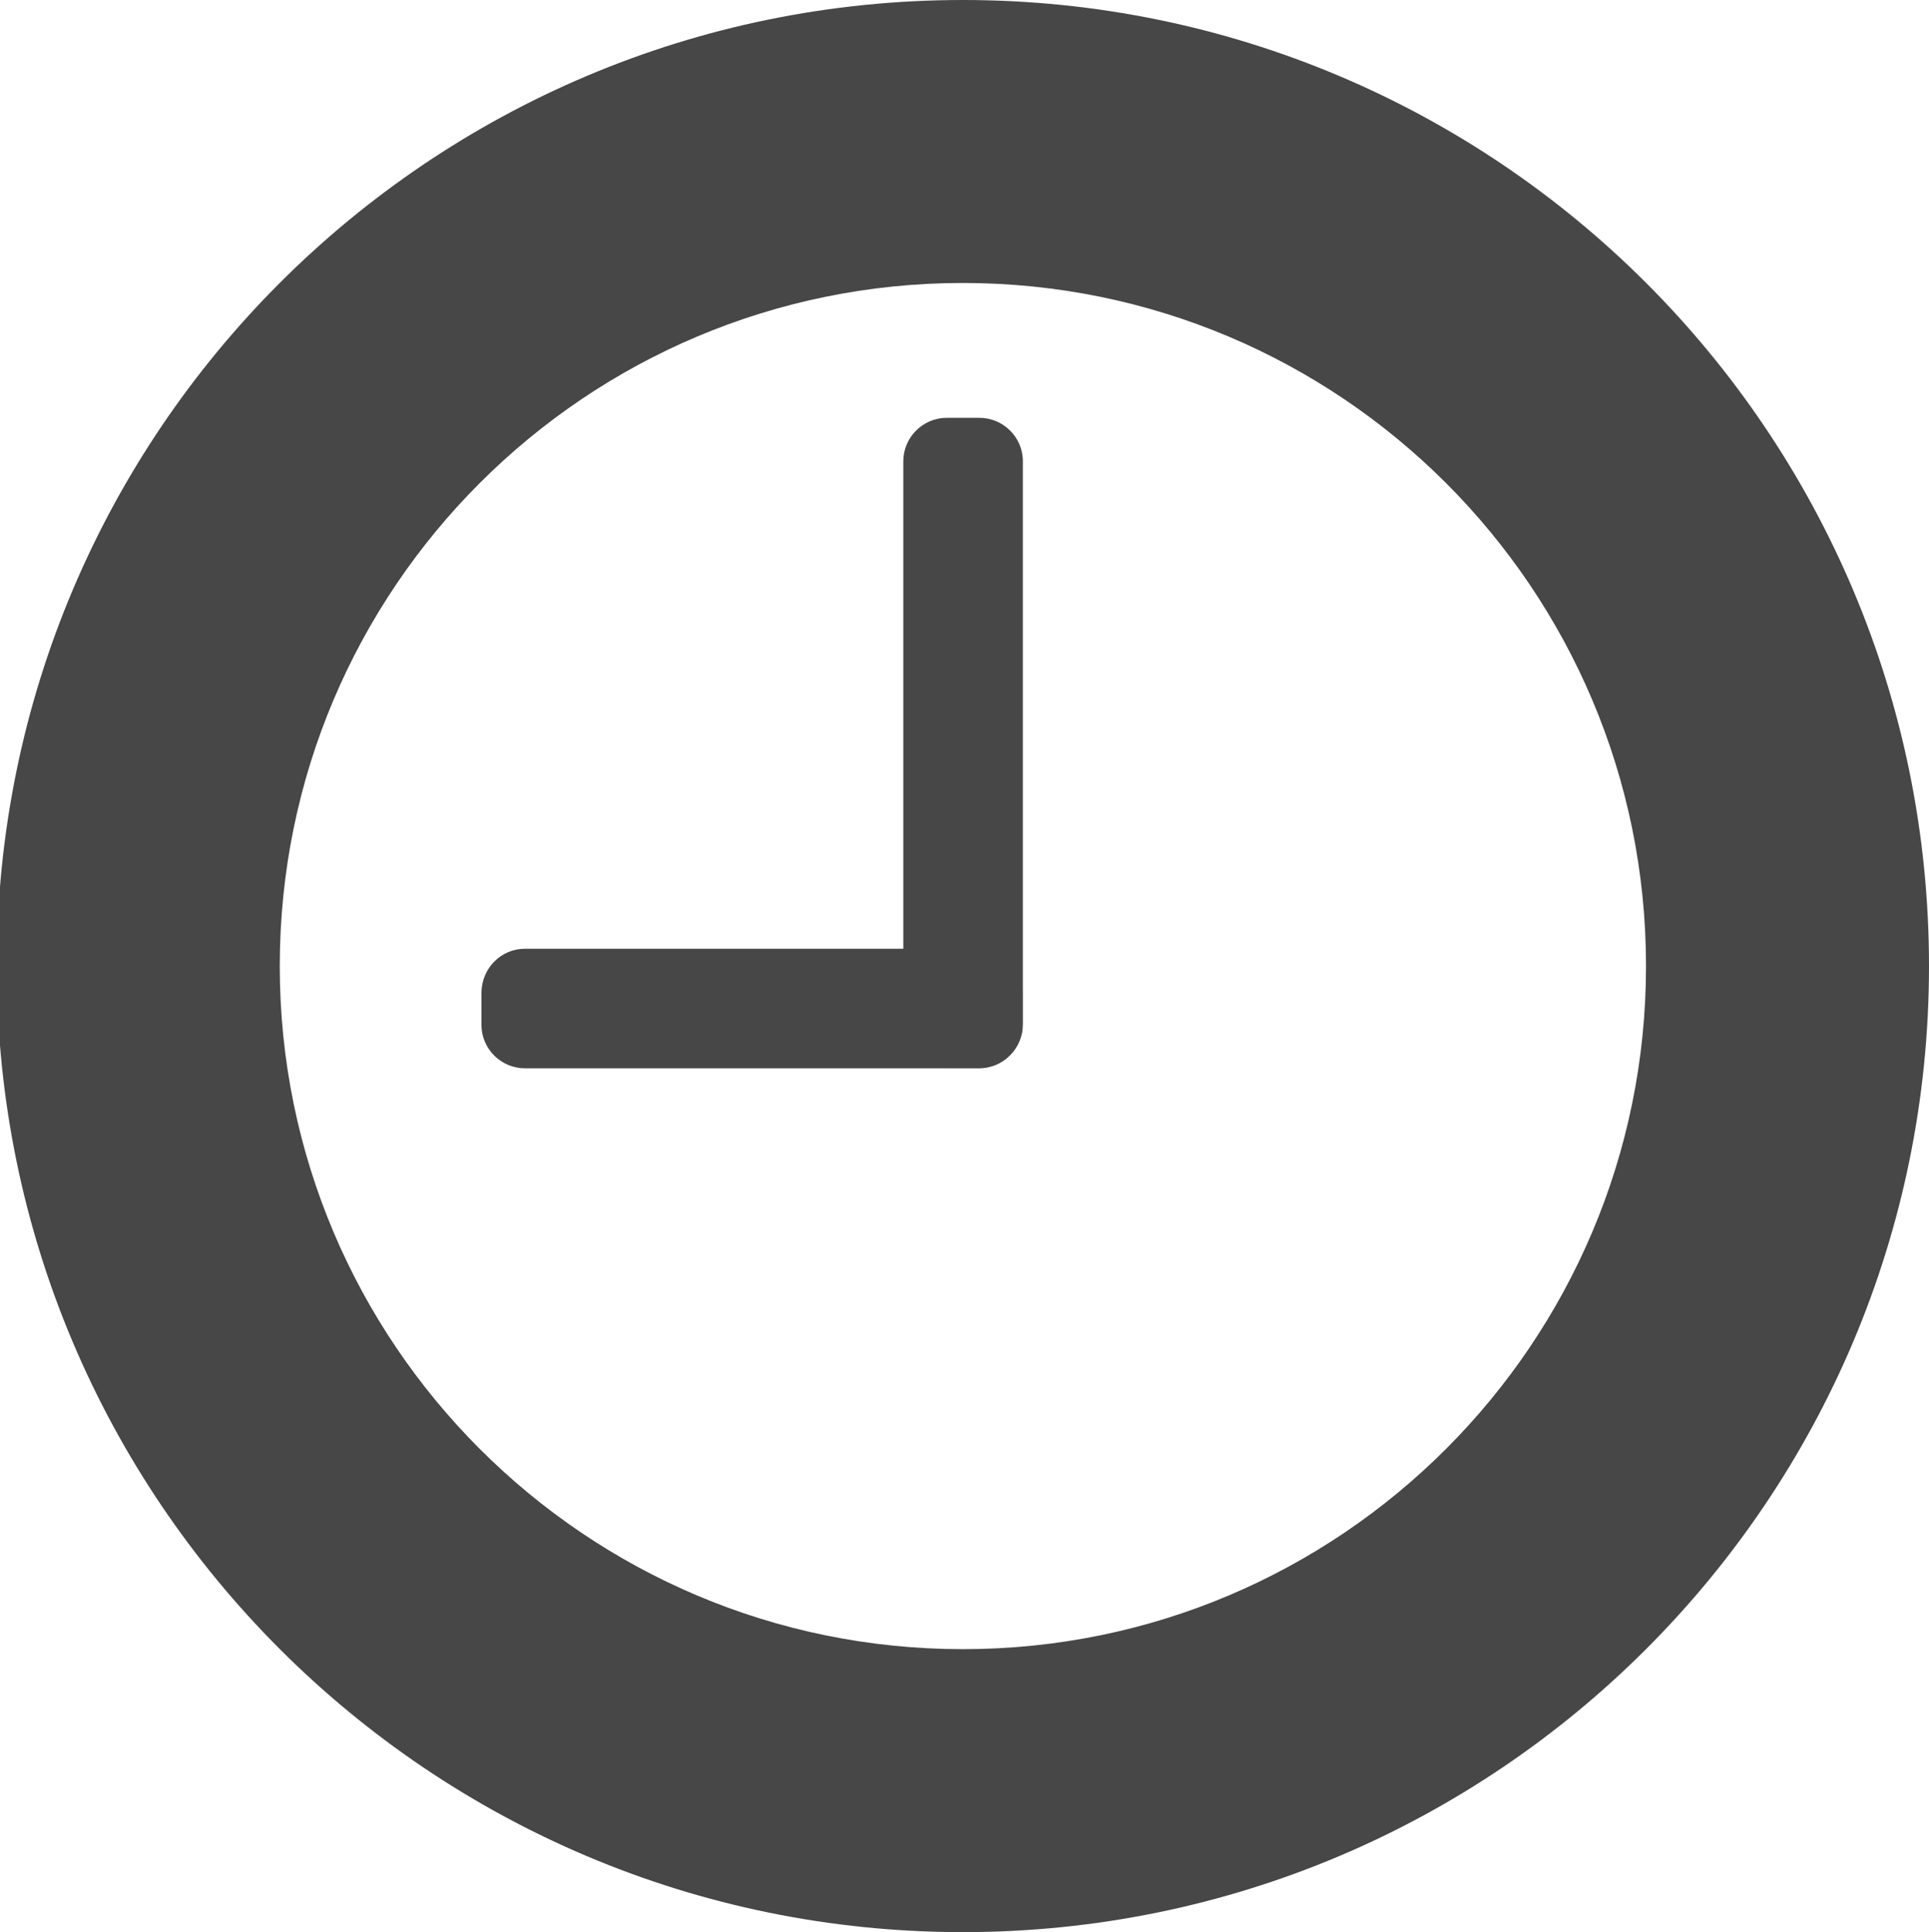 <?xml version="1.0" encoding="utf-8"?>
<!-- Generator: Adobe Illustrator 26.0.1, SVG Export Plug-In . SVG Version: 6.00 Build 0)  -->
<svg version="1.1" id="Warstwa_1" xmlns="http://www.w3.org/2000/svg" xmlns:xlink="http://www.w3.org/1999/xlink" x="0px" y="0px"
	 viewBox="0 0 47.92 48" style="enable-background:new 0 0 47.92 48;" xml:space="preserve">
<style type="text/css">
	.st0{fill:#B6AA98;}
	.st1{fill:#E4D5C0;}
	.st2{fill:#F2E7D9;}
	.st3{fill:#5A4D3E;}
	.st4{fill:#86807A;}
	.st5{display:none;}
	.st6{fill:#484747;}
	.st7{clip-path:url(#SVGID_00000099636266168264776770000009391899866808380044_);}
	
		.st8{clip-path:url(#SVGID_00000054946329324566625690000012323443933026828681_);fill:url(#SVGID_00000003106710943903599340000010582485409824445344_);}
	
		.st9{clip-path:url(#SVGID_00000119799954679086124730000004510966220619352210_);fill:url(#SVGID_00000032648057301698320740000000316719643679522985_);}
	
		.st10{clip-path:url(#SVGID_00000152972415460992539590000015066688313953747868_);fill:url(#SVGID_00000121966049243541283640000007349342671788528565_);}
	
		.st11{clip-path:url(#SVGID_00000021103371721590780790000006845709966780010895_);fill:url(#SVGID_00000083777154712981931430000008944149996512284056_);}
	
		.st12{clip-path:url(#SVGID_00000176721547507011105750000017286016272385794987_);fill:url(#SVGID_00000007409057353086038570000000698679735867350678_);}
	
		.st13{clip-path:url(#SVGID_00000165214200986678918700000011054490236192884913_);fill:url(#SVGID_00000060020388204493006670000014698143922583638458_);}
	
		.st14{clip-path:url(#SVGID_00000043453006202044597090000012792744692653698226_);fill:url(#SVGID_00000021107952424579672080000018102295079893316230_);}
	
		.st15{clip-path:url(#SVGID_00000053545964737969707580000009976302017752274329_);fill:url(#SVGID_00000175321524747374880060000012959325968991629241_);}
	
		.st16{clip-path:url(#SVGID_00000059284830258187891780000006099217568330331786_);fill:url(#SVGID_00000157305435121000316470000000302796713650176180_);}
	
		.st17{clip-path:url(#SVGID_00000098919623684287469840000016360004706222162333_);fill:url(#SVGID_00000171684262659613056070000003503611025059938493_);}
	
		.st18{clip-path:url(#SVGID_00000148653605438196080730000000908137285179148724_);fill:url(#SVGID_00000137118905287400860810000015077821973672466351_);}
	
		.st19{clip-path:url(#SVGID_00000043440573758152574510000012741604295774228363_);fill:url(#SVGID_00000044161472970537425890000012891127870397056443_);}
	
		.st20{clip-path:url(#SVGID_00000151534390119978934110000011654485428496298410_);fill:url(#SVGID_00000059286178617026333230000000828755299583607473_);}
	
		.st21{clip-path:url(#SVGID_00000111168373894302754290000010415906553218556827_);fill:url(#SVGID_00000000204866549554452970000015082054922962681777_);}
	
		.st22{clip-path:url(#SVGID_00000163055963625194562760000002078883586560428935_);fill:url(#SVGID_00000021097041944820162870000004832685689049340586_);}
	
		.st23{clip-path:url(#SVGID_00000072984356827921370680000004337620474698101406_);fill:url(#SVGID_00000022522126978240067180000004924140337876747940_);}
	.st24{clip-path:url(#SVGID_00000099636266168264776770000009391899866808380044_);fill:#A7A29F;}
	.st25{fill:none;stroke:#FFFFFF;stroke-miterlimit:10;}
	.st26{fill:none;stroke:#FFFFFF;stroke-width:0.5;stroke-miterlimit:10;}
	.st27{fill:#FFFFFF;}
	.st28{display:inline;}
	.st29{display:none;fill:#5C5C5C;}
	.st30{fill:#F6F3EE;}
	.st31{clip-path:url(#SVGID_00000180353559927257551850000015918602098768103832_);}
	
		.st32{clip-path:url(#SVGID_00000147178087109127115790000015815633071511460771_);fill:url(#SVGID_00000083050909300579777360000005512114097648859295_);}
	
		.st33{clip-path:url(#SVGID_00000177453201957814437510000018366769414022038938_);fill:url(#SVGID_00000051347119317804320210000009941181775287359156_);}
	
		.st34{clip-path:url(#SVGID_00000128443995631647465760000016720157349308202369_);fill:url(#SVGID_00000180365296948231512830000014635490494319007911_);}
	
		.st35{clip-path:url(#SVGID_00000053536648064718536500000010151475905185803907_);fill:url(#SVGID_00000093157701856336179660000011906660669833573782_);}
	
		.st36{clip-path:url(#SVGID_00000124161126242784548120000002226979025466394045_);fill:url(#SVGID_00000054954711238074381860000000557560566526369948_);}
	
		.st37{clip-path:url(#SVGID_00000041984142389149265320000006839345258549655223_);fill:url(#SVGID_00000124881133307652945410000006150791128618333346_);}
	
		.st38{clip-path:url(#SVGID_00000084507203013761884710000017403266447487819670_);fill:url(#SVGID_00000126320948733507509650000000319017544072554655_);}
	
		.st39{clip-path:url(#SVGID_00000067925862952856217600000008462042424807982511_);fill:url(#SVGID_00000009579762331401035280000010314057152011001785_);}
	
		.st40{clip-path:url(#SVGID_00000051370855831294260920000003756931344768263060_);fill:url(#SVGID_00000152957435738204786650000001105835035106764200_);}
	
		.st41{clip-path:url(#SVGID_00000156565600189505855680000012975755863228743559_);fill:url(#SVGID_00000165938254838927518320000002647052356038123165_);}
	
		.st42{clip-path:url(#SVGID_00000088855546681610540520000014924948194726406538_);fill:url(#SVGID_00000054977625183396233770000014356817826233905338_);}
	
		.st43{clip-path:url(#SVGID_00000111148997380669697780000010209899798183127459_);fill:url(#SVGID_00000005253271817811129310000018325972198470913432_);}
	
		.st44{clip-path:url(#SVGID_00000096029245786424702640000018014703639507546275_);fill:url(#SVGID_00000156587201296377973150000011730721312489699754_);}
	
		.st45{clip-path:url(#SVGID_00000140733635311143905690000015528793861924961666_);fill:url(#SVGID_00000116945952977785699270000005531800799865173658_);}
	
		.st46{clip-path:url(#SVGID_00000160188997311610162660000009320886775477185983_);fill:url(#SVGID_00000137118074396655261710000008035236404265458614_);}
	
		.st47{clip-path:url(#SVGID_00000119834224915059119140000003324641130525425549_);fill:url(#SVGID_00000144338211224391630150000004096213160202288550_);}
	.st48{clip-path:url(#SVGID_00000180353559927257551850000015918602098768103832_);fill:#A7A29F;}
	.st49{clip-path:url(#SVGID_00000029756638384365596430000009605245156432415898_);}
	
		.st50{clip-path:url(#SVGID_00000161595119356140109570000004534915428945231013_);fill:url(#SVGID_00000121237804256451872010000010418319918505086613_);}
	
		.st51{clip-path:url(#SVGID_00000137818055135051466700000009514911251427381668_);fill:url(#SVGID_00000024721891955558625290000013782096418061543861_);}
	
		.st52{clip-path:url(#SVGID_00000037650432271634320460000002181543821290221225_);fill:url(#SVGID_00000088833434931929311810000002403513134543428253_);}
	
		.st53{clip-path:url(#SVGID_00000171699898362091010290000012887235627699488151_);fill:url(#SVGID_00000113318914399894697980000000434552006605269129_);}
	
		.st54{clip-path:url(#SVGID_00000040565530261330599220000007361510048868101283_);fill:url(#SVGID_00000151536001534828288250000002041128130814893953_);}
	
		.st55{clip-path:url(#SVGID_00000021107906266869860350000014081549252971170726_);fill:url(#SVGID_00000177484832789766733530000010114744638072901812_);}
	
		.st56{clip-path:url(#SVGID_00000153672927657254438650000013592213519640272015_);fill:url(#SVGID_00000047053590732838010840000011004357614643515531_);}
	
		.st57{clip-path:url(#SVGID_00000169554131685217820020000009236365141953256070_);fill:url(#SVGID_00000111188615359947839660000005731300377573639554_);}
	
		.st58{clip-path:url(#SVGID_00000140715109673125100780000006290711048232042887_);fill:url(#SVGID_00000102540796252632585720000016323631894431401868_);}
	
		.st59{clip-path:url(#SVGID_00000144313867611539642440000011632749407997998255_);fill:url(#SVGID_00000137832396528230324740000002062311210905698949_);}
	
		.st60{clip-path:url(#SVGID_00000049918024836920754970000015251180507862182529_);fill:url(#SVGID_00000110441744099223550790000007303539287322891445_);}
	
		.st61{clip-path:url(#SVGID_00000077319946543018054390000010592254780606167467_);fill:url(#SVGID_00000069390833731658718270000001926080924372414138_);}
	
		.st62{clip-path:url(#SVGID_00000075134790820637833310000018089023557917689761_);fill:url(#SVGID_00000024689512647126354570000003450458267637402244_);}
	
		.st63{clip-path:url(#SVGID_00000108310259771570164270000012547599347883111552_);fill:url(#SVGID_00000158019617017655311770000015832022642352617374_);}
	
		.st64{clip-path:url(#SVGID_00000044153731497700197740000014951712074383369121_);fill:url(#SVGID_00000018200428658121630640000016263713555719862449_);}
	
		.st65{clip-path:url(#SVGID_00000003788848639764280310000004623410940444667296_);fill:url(#SVGID_00000032618926472738904190000005675868335249864880_);}
	.st66{clip-path:url(#SVGID_00000029756638384365596430000009605245156432415898_);fill:#A7A29F;}
	.st67{clip-path:url(#SVGID_00000052066065336337572840000011197290773967478449_);}
	
		.st68{clip-path:url(#SVGID_00000001661961943278608010000006614144414038834617_);fill:url(#SVGID_00000060749725847398587420000011946912296124082820_);}
	
		.st69{clip-path:url(#SVGID_00000056420220068074553660000010624319792821728936_);fill:url(#SVGID_00000172413558422455601630000010576990086539547530_);}
	
		.st70{clip-path:url(#SVGID_00000168116935168745432710000017664298978154431927_);fill:url(#SVGID_00000182522370617000049120000001943959484372322446_);}
	
		.st71{clip-path:url(#SVGID_00000158003962385636217350000009490621664576900227_);fill:url(#SVGID_00000059995515713645190250000013861622389335637943_);}
	
		.st72{clip-path:url(#SVGID_00000142895431384681551370000008083896657489628854_);fill:url(#SVGID_00000152982392759830632600000001092455652768940169_);}
	
		.st73{clip-path:url(#SVGID_00000065761149500168161180000007581253918025003951_);fill:url(#SVGID_00000038410991962573870960000008807746793055250595_);}
	
		.st74{clip-path:url(#SVGID_00000161603339112799888220000005645719599855883163_);fill:url(#SVGID_00000161614622102970434570000009314883582548573623_);}
	
		.st75{clip-path:url(#SVGID_00000085928793143777129640000016558192041209093286_);fill:url(#SVGID_00000113338111082145433570000006312914291047952272_);}
	
		.st76{clip-path:url(#SVGID_00000082348843573483319360000006575491104911960200_);fill:url(#SVGID_00000071529883029387551780000010451919558359015558_);}
	
		.st77{clip-path:url(#SVGID_00000091716060949542728670000001176645922222325670_);fill:url(#SVGID_00000060710680803995366400000011341927138344303783_);}
	
		.st78{clip-path:url(#SVGID_00000140706676339918369220000006330079323585164417_);fill:url(#SVGID_00000111161388679672913160000014852324003952049325_);}
	
		.st79{clip-path:url(#SVGID_00000054946273215245209530000007427368567654639242_);fill:url(#SVGID_00000071546035335500990420000002441525922797958041_);}
	
		.st80{clip-path:url(#SVGID_00000023271556956474621720000008233966984849922736_);fill:url(#SVGID_00000068667015368279196190000011992699371675684543_);}
	
		.st81{clip-path:url(#SVGID_00000003812194579980568880000015238605064167467707_);fill:url(#SVGID_00000042001037430700787500000000512249782414486156_);}
	
		.st82{clip-path:url(#SVGID_00000159434970603932487640000005745203008202073772_);fill:url(#SVGID_00000158739475617219789290000001178971651215265465_);}
	
		.st83{clip-path:url(#SVGID_00000067942155856003771330000010558732303163258014_);fill:url(#SVGID_00000090987311549050431030000008293582515106866595_);}
	.st84{clip-path:url(#SVGID_00000052066065336337572840000011197290773967478449_);fill:#A7A29F;}
	.st85{clip-path:url(#SVGID_00000131363095617960640320000001733681155947923134_);}
	
		.st86{clip-path:url(#SVGID_00000016776494481804581180000013699838409354548628_);fill:url(#SVGID_00000100377241745979922310000013757041555193196453_);}
	
		.st87{clip-path:url(#SVGID_00000159450168459641839520000005599101420896692889_);fill:url(#SVGID_00000030484547961411307740000007080098397601242758_);}
	
		.st88{clip-path:url(#SVGID_00000136394057849547627890000006481923867942135430_);fill:url(#SVGID_00000145736834891466999360000002539984599687634577_);}
	
		.st89{clip-path:url(#SVGID_00000101791406678406607780000007484141268482358206_);fill:url(#SVGID_00000112627929377599071080000009260289180173541556_);}
	
		.st90{clip-path:url(#SVGID_00000153682475639948755470000011778228372885041299_);fill:url(#SVGID_00000150081333555940619920000006606910854540347796_);}
	
		.st91{clip-path:url(#SVGID_00000167368803239229970120000012749390961129524924_);fill:url(#SVGID_00000133497965133620053860000015339019097383680187_);}
	
		.st92{clip-path:url(#SVGID_00000147195178258084356250000006080146527651969921_);fill:url(#SVGID_00000107561222978097477140000004674667927290532267_);}
	
		.st93{clip-path:url(#SVGID_00000096750715089412881370000017705819445236655263_);fill:url(#SVGID_00000113329783551939197350000018341742505707241385_);}
	
		.st94{clip-path:url(#SVGID_00000111899245813806871760000017823004670540955786_);fill:url(#SVGID_00000164506431454379258260000000136134920628346002_);}
	
		.st95{clip-path:url(#SVGID_00000148635644706580290470000005387032725715346566_);fill:url(#SVGID_00000021819015602901248130000013054440321478900101_);}
	
		.st96{clip-path:url(#SVGID_00000068661534450499438750000010563898588111877541_);fill:url(#SVGID_00000132808017066612394820000011983435599568414377_);}
	
		.st97{clip-path:url(#SVGID_00000086667319194489208570000014523930001350578599_);fill:url(#SVGID_00000136385275185999772900000007641002106547430053_);}
	
		.st98{clip-path:url(#SVGID_00000182523882891716160090000014854994747016616638_);fill:url(#SVGID_00000046309290335984989890000005547979501947809973_);}
	
		.st99{clip-path:url(#SVGID_00000052095822872901785030000004335161447976542086_);fill:url(#SVGID_00000141425486780828131320000012688637047364754110_);}
	
		.st100{clip-path:url(#SVGID_00000023272433930525724710000015175434212836512406_);fill:url(#SVGID_00000097498973824258548750000009620425892240999335_);}
	
		.st101{clip-path:url(#SVGID_00000118360755121511158370000001121314369833939609_);fill:url(#SVGID_00000115517137311567242260000010448677032021940360_);}
	.st102{clip-path:url(#SVGID_00000131363095617960640320000001733681155947923134_);fill:#A7A29F;}
	.st103{clip-path:url(#SVGID_00000085952067516072603050000017025671117353970876_);}
	
		.st104{clip-path:url(#SVGID_00000109736364819439984340000013727488075467196035_);fill:url(#SVGID_00000017479584837141276230000001057492546863848356_);}
	
		.st105{clip-path:url(#SVGID_00000112592974009876108460000015092675837678794667_);fill:url(#SVGID_00000114068765647569461380000005099073211792793497_);}
	
		.st106{clip-path:url(#SVGID_00000173124740896352676810000012209663642978630306_);fill:url(#SVGID_00000083774161042050273150000013169780481529644930_);}
	
		.st107{clip-path:url(#SVGID_00000071534572939862571280000006898660579078483084_);fill:url(#SVGID_00000098918662478477235680000010761213284893368207_);}
	
		.st108{clip-path:url(#SVGID_00000050625189001795607250000009793047617918238873_);fill:url(#SVGID_00000103243019344374906030000005711234144098748569_);}
	
		.st109{clip-path:url(#SVGID_00000183967606500054302680000016970841593637758621_);fill:url(#SVGID_00000112631305401729754730000009497256168751587487_);}
	
		.st110{clip-path:url(#SVGID_00000129902138985779966700000006370124606743934359_);fill:url(#SVGID_00000152960113106694317160000008706541380159637927_);}
	
		.st111{clip-path:url(#SVGID_00000152241799297687423270000010600255603415687315_);fill:url(#SVGID_00000005973991291608562910000000392420416396231302_);}
	
		.st112{clip-path:url(#SVGID_00000088114815496570847760000014993519391818070417_);fill:url(#SVGID_00000099621674463716340210000002495250090814624407_);}
	
		.st113{clip-path:url(#SVGID_00000143609867578298269020000009919539638928268728_);fill:url(#SVGID_00000036947381177241571870000012616440445034042041_);}
	
		.st114{clip-path:url(#SVGID_00000109000594414619403840000012937189142629386898_);fill:url(#SVGID_00000111152944540144170170000008018267077830392997_);}
	
		.st115{clip-path:url(#SVGID_00000087392614645912250960000011093018505181274543_);fill:url(#SVGID_00000128485429401821686670000003527375988337186190_);}
	
		.st116{clip-path:url(#SVGID_00000168094775758103577920000008299062984648537498_);fill:url(#SVGID_00000044158113447223621630000010297902521382274995_);}
	
		.st117{clip-path:url(#SVGID_00000084490936307345351580000003553163365976044207_);fill:url(#SVGID_00000114052496879375611990000014795076201736314252_);}
	
		.st118{clip-path:url(#SVGID_00000146481407542241546600000000665236158642699175_);fill:url(#SVGID_00000144319494604010212230000000287431685666366609_);}
	
		.st119{clip-path:url(#SVGID_00000084493495511311933030000017874246167163677071_);fill:url(#SVGID_00000152246230019354333520000002376867592769303209_);}
	.st120{clip-path:url(#SVGID_00000085952067516072603050000017025671117353970876_);fill:#A7A29F;}
	.st121{fill:url(#SVGID_00000146488513295942373730000003400406749897612454_);}
	.st122{fill:#DFBE88;}
	.st123{clip-path:url(#SVGID_00000173858015165688191290000013869518650106997432_);}
	
		.st124{clip-path:url(#SVGID_00000085221714944131292170000001993776728741583270_);fill:url(#SVGID_00000143610542410358045990000008618477432894681489_);}
	
		.st125{clip-path:url(#SVGID_00000003088424696569360440000004796377090969199793_);fill:url(#SVGID_00000136412679593590169630000000296395528136508298_);}
	
		.st126{clip-path:url(#SVGID_00000017502979006448028530000004931300268641543836_);fill:url(#SVGID_00000054250706455570807700000017051405704308754580_);}
	
		.st127{clip-path:url(#SVGID_00000021810849764764172630000000708703298356868506_);fill:url(#SVGID_00000103963910581005918770000016128595144345653407_);}
	
		.st128{clip-path:url(#SVGID_00000137818145172462294510000013101812715544538282_);fill:url(#SVGID_00000127039243073941972900000014335708351845517745_);}
	
		.st129{clip-path:url(#SVGID_00000029003485964135735700000014261198869261739158_);fill:url(#SVGID_00000009550431157371169800000010927062919983304576_);}
	
		.st130{clip-path:url(#SVGID_00000133525187427211345800000004015365254019000230_);fill:url(#SVGID_00000109728921359877994200000014261867030448870815_);}
	
		.st131{clip-path:url(#SVGID_00000026853254796443802600000009907646325925750445_);fill:url(#SVGID_00000133517294670037002450000012261314258712509859_);}
	
		.st132{clip-path:url(#SVGID_00000031198259998080159380000014547171180856631171_);fill:url(#SVGID_00000171690818894328652070000004438336557375466650_);}
	
		.st133{clip-path:url(#SVGID_00000128482014641076310770000013413999099437894317_);fill:url(#SVGID_00000178188208430534650780000013887599399683510461_);}
	
		.st134{clip-path:url(#SVGID_00000089564705037300615620000016655255478412060035_);fill:url(#SVGID_00000005268823741012109570000002363870661243629488_);}
	
		.st135{clip-path:url(#SVGID_00000100356187295477920200000000735640516328596411_);fill:url(#SVGID_00000024722958589112669740000001281571231430670758_);}
	
		.st136{clip-path:url(#SVGID_00000021086287555451309810000014774812091388013238_);fill:url(#SVGID_00000080171280501320168030000011047397562991446719_);}
	
		.st137{clip-path:url(#SVGID_00000041263858779876428190000002108484876803424140_);fill:url(#SVGID_00000049193803391917268820000013771307529102028459_);}
	
		.st138{clip-path:url(#SVGID_00000017515370449611533070000012213018229398959774_);fill:url(#SVGID_00000052099362034812584090000010195755370054817437_);}
	
		.st139{clip-path:url(#SVGID_00000057835584426605270540000004539860420844874671_);fill:url(#SVGID_00000177479442731453041200000002137028378865215377_);}
	.st140{clip-path:url(#SVGID_00000173858015165688191290000013869518650106997432_);fill:#A7A29F;}
	.st141{clip-path:url(#SVGID_00000003106300505965495680000003938946304584320404_);}
	
		.st142{clip-path:url(#SVGID_00000102545385021756321740000000274879094612418216_);fill:url(#SVGID_00000034778075201728790660000006066176838833682879_);}
	
		.st143{clip-path:url(#SVGID_00000049921901411460278350000001084672792945711282_);fill:url(#SVGID_00000139272180162935581630000008281887147167021959_);}
	
		.st144{clip-path:url(#SVGID_00000089542650491008834320000003624765769738878081_);fill:url(#SVGID_00000098919503553625130340000014745196580247631769_);}
	
		.st145{clip-path:url(#SVGID_00000137103734453708367640000011916566428860402064_);fill:url(#SVGID_00000128451085981413669150000010984081103485131154_);}
	
		.st146{clip-path:url(#SVGID_00000044887015054845454740000009692290548575222969_);fill:url(#SVGID_00000045621403775408079220000008671489141466284168_);}
	
		.st147{clip-path:url(#SVGID_00000173128067758122727900000010109573924673317535_);fill:url(#SVGID_00000180356943868730681220000016444742775640641462_);}
	
		.st148{clip-path:url(#SVGID_00000109722115322483953220000011670866240214771099_);fill:url(#SVGID_00000128481945898443316960000014621389361477786532_);}
	
		.st149{clip-path:url(#SVGID_00000103247626963628712730000016485588552981721483_);fill:url(#SVGID_00000098905495740109539730000012307601323532164748_);}
	
		.st150{clip-path:url(#SVGID_00000126289891339558374910000010064255021243961508_);fill:url(#SVGID_00000119081061891304977170000001828596975215580302_);}
	
		.st151{clip-path:url(#SVGID_00000083776822085321741640000007247614254880665738_);fill:url(#SVGID_00000155121005535788617460000003014764882949068958_);}
	
		.st152{clip-path:url(#SVGID_00000021837087744976182060000014972521988441798063_);fill:url(#SVGID_00000138544437935553902040000004126843140560918934_);}
	
		.st153{clip-path:url(#SVGID_00000105425784029724912580000003114153750833312657_);fill:url(#SVGID_00000162312189798781048710000013023888585831860375_);}
	
		.st154{clip-path:url(#SVGID_00000091713263544844926780000006979726091275150242_);fill:url(#SVGID_00000157297523625976970840000016492697707649757838_);}
	
		.st155{clip-path:url(#SVGID_00000040573627048913552440000013923320099419146685_);fill:url(#SVGID_00000010311487772001997330000012119208933042038688_);}
	
		.st156{clip-path:url(#SVGID_00000011724717974510865750000011111443308242572951_);fill:url(#SVGID_00000093878032235371849440000006986090276869365160_);}
	
		.st157{clip-path:url(#SVGID_00000044885900556205422450000003711653890835029394_);fill:url(#SVGID_00000145767572565072585750000005861380490176341931_);}
	.st158{clip-path:url(#SVGID_00000003106300505965495680000003938946304584320404_);fill:#A7A29F;}
	.st159{fill:#D7B36C;}
	.st160{fill:#EEE0CF;}
	.st161{fill:none;stroke:#FFFFFF;stroke-width:4;stroke-miterlimit:10;}
	.st162{opacity:0.76;fill:#484747;}
	.st163{fill:none;stroke:#FFFFFF;stroke-width:3;stroke-miterlimit:10;}
	.st164{clip-path:url(#SVGID_00000108988248859359951530000012456701576634376331_);}
	
		.st165{clip-path:url(#SVGID_00000030481541399341904480000005954278391038782113_);fill:url(#SVGID_00000147186017186821392500000006098283971205749181_);}
	
		.st166{clip-path:url(#SVGID_00000029749577451899824420000007783663822924170920_);fill:url(#SVGID_00000101105390407934992070000017409445421687774349_);}
	
		.st167{clip-path:url(#SVGID_00000021114192631725279550000008478919430035011209_);fill:url(#SVGID_00000040551341088528411880000015465077477394919560_);}
	
		.st168{clip-path:url(#SVGID_00000167396390558921039450000018198312226711666841_);fill:url(#SVGID_00000133495156569288036430000007115564202313800881_);}
	
		.st169{clip-path:url(#SVGID_00000175313597729546297050000015383463183396763810_);fill:url(#SVGID_00000146457470832191468600000010802294146010081670_);}
	
		.st170{clip-path:url(#SVGID_00000183222886266102146700000005900314272644103052_);fill:url(#SVGID_00000054948068377762642250000003069032334024112572_);}
	
		.st171{clip-path:url(#SVGID_00000131351794810975813530000004832102323902460843_);fill:url(#SVGID_00000061454908110590178470000012040637004944246423_);}
	
		.st172{clip-path:url(#SVGID_00000138562463740521571280000002398905125805184144_);fill:url(#SVGID_00000142862065316759424550000009615936595571710605_);}
	
		.st173{clip-path:url(#SVGID_00000119102857193184890080000017738803248959153069_);fill:url(#SVGID_00000110438797525407630370000014996980693235149701_);}
	
		.st174{clip-path:url(#SVGID_00000070829874177726431190000006029142477157833864_);fill:url(#SVGID_00000019645081075262324590000010285328361431661443_);}
	
		.st175{clip-path:url(#SVGID_00000158023742517661936560000005870083290486750899_);fill:url(#SVGID_00000119804101121887278920000010306599250763997830_);}
	
		.st176{clip-path:url(#SVGID_00000007390160708427087880000015253428806605221262_);fill:url(#SVGID_00000037658893888056112000000012197040441965693334_);}
	
		.st177{clip-path:url(#SVGID_00000060007740753432137120000016647512673816308645_);fill:url(#SVGID_00000005951996540463462980000000608808992079700403_);}
	
		.st178{clip-path:url(#SVGID_00000091735120856342744150000004641247724981284750_);fill:url(#SVGID_00000116205075245292683620000012018629125624910263_);}
	
		.st179{clip-path:url(#SVGID_00000015340926023822166630000009334604495072465073_);fill:url(#SVGID_00000060721549052298136430000009908129954877729439_);}
	
		.st180{clip-path:url(#SVGID_00000170984804009457240910000004099885935242629797_);fill:url(#SVGID_00000083788452617098226410000012162289344199116180_);}
	.st181{clip-path:url(#SVGID_00000108988248859359951530000012456701576634376331_);fill:#A7A29F;}
	.st182{clip-path:url(#SVGID_00000129165577586317772820000011686196501123665854_);}
	
		.st183{clip-path:url(#SVGID_00000036961791930368070510000010705365570679991694_);fill:url(#SVGID_00000167393653797593872580000016144388750239382916_);}
	
		.st184{clip-path:url(#SVGID_00000163040897389949510940000016764175363629359253_);fill:url(#SVGID_00000022552865522995917340000005693239525299833009_);}
	
		.st185{clip-path:url(#SVGID_00000172426685378193446770000017602672912467926152_);fill:url(#SVGID_00000075875912756457206050000004656952663186433946_);}
	
		.st186{clip-path:url(#SVGID_00000085972126643769926130000003075942904523232944_);fill:url(#SVGID_00000120560901243402377400000016424143958875882158_);}
	
		.st187{clip-path:url(#SVGID_00000162318620876852819140000011819360588602894514_);fill:url(#SVGID_00000077297838248692285840000009560518097041603210_);}
	
		.st188{clip-path:url(#SVGID_00000112597906255123250930000015660326841883885496_);fill:url(#SVGID_00000104698648706943521880000012874803117871751605_);}
	
		.st189{clip-path:url(#SVGID_00000150797662376350783170000007933993237045614471_);fill:url(#SVGID_00000057130542902785856340000014539867033956865434_);}
	
		.st190{clip-path:url(#SVGID_00000006671874775005958190000009985163867812665482_);fill:url(#SVGID_00000112591833054703425650000001729276712845139630_);}
	
		.st191{clip-path:url(#SVGID_00000124159929752833471480000013799975850785064612_);fill:url(#SVGID_00000043418748216774582050000003502728962410681480_);}
	
		.st192{clip-path:url(#SVGID_00000036210961599449443170000001761642011952548995_);fill:url(#SVGID_00000078021249730030674760000015842538348163175314_);}
	
		.st193{clip-path:url(#SVGID_00000156584852791179048760000018146629318590436778_);fill:url(#SVGID_00000057838720649064102580000000465482291999631000_);}
	
		.st194{clip-path:url(#SVGID_00000058588605060742404070000010240075739624912276_);fill:url(#SVGID_00000063631055691648660670000001563142045684809365_);}
	
		.st195{clip-path:url(#SVGID_00000039837093388719845690000010229152110452255376_);fill:url(#SVGID_00000142146429385254664220000016958563808061547703_);}
	
		.st196{clip-path:url(#SVGID_00000175321608600766404660000001286529786694488709_);fill:url(#SVGID_00000065072815347208836810000000094531117082785682_);}
	
		.st197{clip-path:url(#SVGID_00000070832428657845742100000008034407433886251412_);fill:url(#SVGID_00000035517200403575803390000017417641321839359642_);}
	
		.st198{clip-path:url(#SVGID_00000108995329538904566580000009510458367968900279_);fill:url(#SVGID_00000183238933805065468030000009110657690603757209_);}
	.st199{clip-path:url(#SVGID_00000129165577586317772820000011686196501123665854_);fill:#A7A29F;}
	.st200{fill:#F3F1EE;}
	.st201{fill:#EDE9E5;}
	.st202{fill:none;stroke:#DFBE88;stroke-width:2;stroke-miterlimit:10;}
	.st203{fill:none;stroke:#484747;stroke-width:2;stroke-miterlimit:10;}
	.st204{fill:#010000;}
	.st205{clip-path:url(#SVGID_00000147182528516905926210000008682458401429127832_);}
	
		.st206{clip-path:url(#SVGID_00000086654314223627956890000005885612140640581003_);fill:url(#SVGID_00000168115908387761885790000016577708088347161751_);}
	
		.st207{clip-path:url(#SVGID_00000016792828040708228390000004437510278223678343_);fill:url(#SVGID_00000134943144869675960890000010057980905350980764_);}
	
		.st208{clip-path:url(#SVGID_00000034082533591004752840000000489425440747138970_);fill:url(#SVGID_00000151510174162643717040000015627048992681542029_);}
	
		.st209{clip-path:url(#SVGID_00000094609980432640031170000011178909196177465991_);fill:url(#SVGID_00000093891394811061430260000011240741818251643779_);}
	
		.st210{clip-path:url(#SVGID_00000096024895765330568880000003840651868245644968_);fill:url(#SVGID_00000157296365395303328880000003413477905158933920_);}
	
		.st211{clip-path:url(#SVGID_00000016777346664346691090000009206898083854305432_);fill:url(#SVGID_00000140715606143070510950000000853951867981983115_);}
	
		.st212{clip-path:url(#SVGID_00000114779036707882875270000001304230525245590411_);fill:url(#SVGID_00000090271386337949340570000008231390491560202141_);}
	
		.st213{clip-path:url(#SVGID_00000033328498473054438010000002695556901597312640_);fill:url(#SVGID_00000054262700135234106370000006286299764461507219_);}
	
		.st214{clip-path:url(#SVGID_00000041999235744265747520000009383557232809590941_);fill:url(#SVGID_00000042697768288697097540000008373417226583772802_);}
	
		.st215{clip-path:url(#SVGID_00000020390101926208548240000001697729319656738689_);fill:url(#SVGID_00000173867253723072398540000013641392080248905116_);}
	
		.st216{clip-path:url(#SVGID_00000170987185257500095460000014032166082252610483_);fill:url(#SVGID_00000173122350905735761820000009056032367762629547_);}
	
		.st217{clip-path:url(#SVGID_00000155864586130866182620000017108024204463109525_);fill:url(#SVGID_00000054953738552992799230000004790947999063648640_);}
	
		.st218{clip-path:url(#SVGID_00000011010076471595611260000002652065094573525120_);fill:url(#SVGID_00000140721634011530664710000006207892393749412261_);}
	
		.st219{clip-path:url(#SVGID_00000002369572527185311880000008599583432856684938_);fill:url(#SVGID_00000068650080958297398750000005166775358317073048_);}
	
		.st220{clip-path:url(#SVGID_00000015326050329216973860000015231549215099998138_);fill:url(#SVGID_00000062901576294070968680000005701920657840202377_);}
	
		.st221{clip-path:url(#SVGID_00000003811556537995323890000002965994237886914454_);fill:url(#SVGID_00000082363126791317830630000000345202794844493712_);}
	.st222{clip-path:url(#SVGID_00000147182528516905926210000008682458401429127832_);fill:#A7A29F;}
	.st223{clip-path:url(#SVGID_00000109737224579949508090000009404312282376961940_);}
	
		.st224{clip-path:url(#SVGID_00000062890401168159214660000013328138795761267883_);fill:url(#SVGID_00000035512316657056050440000014950490499217922477_);}
	
		.st225{clip-path:url(#SVGID_00000124866657154909087610000005586772066920019866_);fill:url(#SVGID_00000029754362443193721860000002119627200671384507_);}
	
		.st226{clip-path:url(#SVGID_00000067944165892593509070000004220003337567104391_);fill:url(#SVGID_00000142160294293050216370000002055633489973069493_);}
	
		.st227{clip-path:url(#SVGID_00000008111898717182380690000008562328719164221579_);fill:url(#SVGID_00000173137588064892019110000014940701372931993023_);}
	
		.st228{clip-path:url(#SVGID_00000170254223826769457440000003551528554158964924_);fill:url(#SVGID_00000036241377139878286530000012442991429062886536_);}
	
		.st229{clip-path:url(#SVGID_00000022523812167630998860000009444962900457214597_);fill:url(#SVGID_00000180347513168121481020000007373354960853358213_);}
	
		.st230{clip-path:url(#SVGID_00000090282325867300446070000002901338140525060758_);fill:url(#SVGID_00000125582157008602394150000018204560142369495945_);}
	
		.st231{clip-path:url(#SVGID_00000085945074653628050440000005519936116251459714_);fill:url(#SVGID_00000126302114590668205430000008565172022795952012_);}
	
		.st232{clip-path:url(#SVGID_00000134219747773371064840000010931682752558889379_);fill:url(#SVGID_00000031178458530528304450000012965781138782076049_);}
	
		.st233{clip-path:url(#SVGID_00000125585530402794432060000014809824895487307700_);fill:url(#SVGID_00000132784683142238990310000003861421012379933863_);}
	
		.st234{clip-path:url(#SVGID_00000062151366469548318070000013380396072750944131_);fill:url(#SVGID_00000163048252916707457070000014699576592138754495_);}
	
		.st235{clip-path:url(#SVGID_00000152982453992189070020000011777095581455494069_);fill:url(#SVGID_00000181065797159855801390000016763274445210307240_);}
	
		.st236{clip-path:url(#SVGID_00000109724100482798894200000007230819535192377739_);fill:url(#SVGID_00000124868854859377689450000012699587731133290908_);}
	
		.st237{clip-path:url(#SVGID_00000158007558896811947450000000966977980837684918_);fill:url(#SVGID_00000145765723454258284840000012721375912993476541_);}
	
		.st238{clip-path:url(#SVGID_00000122705887071398769420000000594175339356097433_);fill:url(#SVGID_00000083809859989395912290000006372675876820464513_);}
	
		.st239{clip-path:url(#SVGID_00000079458210119889556600000010716414718688084626_);fill:url(#SVGID_00000013896323153583901330000004345073165975418260_);}
	.st240{clip-path:url(#SVGID_00000109737224579949508090000009404312282376961940_);fill:#A7A29F;}
	.st241{clip-path:url(#SVGID_00000079470868985580143550000017163009726101088388_);}
	
		.st242{clip-path:url(#SVGID_00000069396503322021976640000003478229262773205904_);fill:url(#SVGID_00000039843756528165431170000008057193155834342302_);}
	
		.st243{clip-path:url(#SVGID_00000000221123520531054370000009262281295965278611_);fill:url(#SVGID_00000011739729128371411000000005714816818012988333_);}
	
		.st244{clip-path:url(#SVGID_00000080886783049648147640000017752773632178245268_);fill:url(#SVGID_00000125560937758777338010000014923419957152999307_);}
	
		.st245{clip-path:url(#SVGID_00000030488033568848983780000004820877882250812310_);fill:url(#SVGID_00000033362843337417970440000000572685691414390690_);}
	
		.st246{clip-path:url(#SVGID_00000087396063814456694400000010047245513108106643_);fill:url(#SVGID_00000098905263299145102920000007485825743646279614_);}
	
		.st247{clip-path:url(#SVGID_00000018198703374430033200000015398305503268965539_);fill:url(#SVGID_00000054242388378106882530000005559840674513601421_);}
	
		.st248{clip-path:url(#SVGID_00000049193596657538324400000013885024421725064077_);fill:url(#SVGID_00000152975312680425316660000014857636982835796615_);}
	
		.st249{clip-path:url(#SVGID_00000178198633262530172900000011108049474215642762_);fill:url(#SVGID_00000077310803520807240060000005434557531673453199_);}
	
		.st250{clip-path:url(#SVGID_00000084520359588974653010000010101080070376959161_);fill:url(#SVGID_00000143617508744721120710000008268152580781414282_);}
	
		.st251{clip-path:url(#SVGID_00000077320585615823500400000005221588960803330994_);fill:url(#SVGID_00000078025974376168101920000014984036100951330742_);}
	
		.st252{clip-path:url(#SVGID_00000054242909199899317130000011522534346456993681_);fill:url(#SVGID_00000040535619774938100420000005235830804550732983_);}
	
		.st253{clip-path:url(#SVGID_00000128465100602765892930000003213400057670895800_);fill:url(#SVGID_00000120560299274178995810000015964193384506492599_);}
	
		.st254{clip-path:url(#SVGID_00000182488528808539004160000003073218717295196309_);fill:url(#SVGID_00000160164840131495307330000010500918836950690710_);}
	
		.st255{clip-path:url(#SVGID_00000127756392178624185310000009620621475487457717_);fill:url(#SVGID_00000069384404488478819480000012603461874494296230_);}
	
		.st256{clip-path:url(#SVGID_00000070809799163158609480000008587232810110978182_);fill:url(#SVGID_00000042723937146075549150000006660554490529730959_);}
	
		.st257{clip-path:url(#SVGID_00000032609305420821245370000010408162441159554473_);fill:url(#SVGID_00000123418562056267327490000009406955123692265660_);}
	.st258{clip-path:url(#SVGID_00000079470868985580143550000017163009726101088388_);fill:#A7A29F;}
	.st259{clip-path:url(#SVGID_00000152984976972215793760000018077997090205809851_);}
	
		.st260{clip-path:url(#SVGID_00000025405070368056852680000008904847346979408052_);fill:url(#SVGID_00000024688941822495807250000004282304639606210986_);}
	
		.st261{clip-path:url(#SVGID_00000057134939340103834150000006792614362360590243_);fill:url(#SVGID_00000011735060034006673780000002112998180135741326_);}
	
		.st262{clip-path:url(#SVGID_00000067233223729227104020000013134865765459436417_);fill:url(#SVGID_00000079479937865980456780000007375631433567576476_);}
	
		.st263{clip-path:url(#SVGID_00000076589520875594228450000003084451647607894178_);fill:url(#SVGID_00000155860314016367766280000010111904278180572068_);}
	
		.st264{clip-path:url(#SVGID_00000078722965290477693680000012084296108401444287_);fill:url(#SVGID_00000118355511137855508320000003211955912101898125_);}
	
		.st265{clip-path:url(#SVGID_00000036220118945259270290000017827881869210397573_);fill:url(#SVGID_00000031189995439910037590000015200273981560837796_);}
	
		.st266{clip-path:url(#SVGID_00000049218242330500485670000001502819089111244452_);fill:url(#SVGID_00000058555654915903658220000018126828277989884047_);}
	
		.st267{clip-path:url(#SVGID_00000087402115801793263820000018193331343250014109_);fill:url(#SVGID_00000050643476273098013540000015030248835352151690_);}
	
		.st268{clip-path:url(#SVGID_00000127037255007100597060000010102261012341945009_);fill:url(#SVGID_00000142168552763025381450000011998547966934015361_);}
	
		.st269{clip-path:url(#SVGID_00000135654626687500757370000002695846563409312178_);fill:url(#SVGID_00000000221532200691392810000004596460140852800681_);}
	
		.st270{clip-path:url(#SVGID_00000119117675905636269500000002101534865961597375_);fill:url(#SVGID_00000017498365058346014840000017783291358624818362_);}
	
		.st271{clip-path:url(#SVGID_00000099652471541306683610000010854310456187327391_);fill:url(#SVGID_00000169546844042192419420000010747829932184681099_);}
	
		.st272{clip-path:url(#SVGID_00000085245785796976618540000007601220327679740804_);fill:url(#SVGID_00000072994546789631124830000016631511598220660388_);}
	
		.st273{clip-path:url(#SVGID_00000050652202199097994130000009662749588418990010_);fill:url(#SVGID_00000142170010988212013120000010588690390606058653_);}
	
		.st274{clip-path:url(#SVGID_00000000190999562764313780000010573177519269208994_);fill:url(#SVGID_00000093145437427637859140000014456674376474030212_);}
	
		.st275{clip-path:url(#SVGID_00000147194171362349948140000018173637469894026143_);fill:url(#SVGID_00000080909278570418421750000015951960197060999844_);}
	.st276{clip-path:url(#SVGID_00000152984976972215793760000018077997090205809851_);fill:#A7A29F;}
	.st277{fill:none;stroke:#E0BF89;stroke-width:7;stroke-miterlimit:10;}
	.st278{fill:#E42327;}
	.st279{fill-rule:evenodd;clip-rule:evenodd;fill:#003671;}
	.st280{fill-rule:evenodd;clip-rule:evenodd;fill:#FFFFFF;}
	.st281{fill-rule:evenodd;clip-rule:evenodd;fill:#EF7D00;}
	.st282{fill-rule:evenodd;clip-rule:evenodd;fill:#F39000;}
	.st283{fill-rule:evenodd;clip-rule:evenodd;fill:#0058A2;}
	.st284{fill:#DD1E21;}
	.st285{clip-path:url(#SVGID_00000123436832976969947730000011690963486411136896_);}
	
		.st286{clip-path:url(#SVGID_00000174602669184587931120000002321110453920800641_);fill:url(#SVGID_00000162309832591974000300000012559099378715675062_);}
	
		.st287{clip-path:url(#SVGID_00000127017727487655812660000010764323098016226951_);fill:url(#SVGID_00000033343490018554760060000002416402961601055660_);}
	
		.st288{clip-path:url(#SVGID_00000041264119677316404540000013639938084186998669_);fill:url(#SVGID_00000125593147452254291510000016375463868014650781_);}
	
		.st289{clip-path:url(#SVGID_00000022538409057016124170000011229593182034439101_);fill:url(#SVGID_00000045580667615846142750000017799954310733767330_);}
	
		.st290{clip-path:url(#SVGID_00000016043219173663839430000011577328682553919932_);fill:url(#SVGID_00000128469510405681823230000015061369795137750657_);}
	
		.st291{clip-path:url(#SVGID_00000034780757219880607050000013053436072106867092_);fill:url(#SVGID_00000006675630112170830080000017151300600063080833_);}
	
		.st292{clip-path:url(#SVGID_00000083063429361630180010000001627590917471217332_);fill:url(#SVGID_00000118371420277116379190000009596032782297738112_);}
	
		.st293{clip-path:url(#SVGID_00000154384955769080999800000006208509675035308730_);fill:url(#SVGID_00000108273093965288010900000012581986999696209551_);}
	
		.st294{clip-path:url(#SVGID_00000134957317198896950780000010817496425459809432_);fill:url(#SVGID_00000155857360499350234700000007369681979366751667_);}
	
		.st295{clip-path:url(#SVGID_00000039837737970074521940000008329502037777468050_);fill:url(#SVGID_00000046337622686882576630000014969847040128191360_);}
	
		.st296{clip-path:url(#SVGID_00000124844285518662005160000011724280746798001312_);fill:url(#SVGID_00000006680880837629556210000012204964162651127471_);}
	
		.st297{clip-path:url(#SVGID_00000183246580551303302750000007632377814734190006_);fill:url(#SVGID_00000068653922510772148020000004853666469471799185_);}
	
		.st298{clip-path:url(#SVGID_00000161594861057438691530000011400503519152811955_);fill:url(#SVGID_00000116921080268999981630000002652603181845809337_);}
	
		.st299{clip-path:url(#SVGID_00000046332432079496251780000009506690536541843883_);fill:url(#SVGID_00000023997822598328653740000014363659607790502028_);}
	
		.st300{clip-path:url(#SVGID_00000011725112835414606950000010319149367600578494_);fill:url(#SVGID_00000027570269469521002350000001310319061998406839_);}
	
		.st301{clip-path:url(#SVGID_00000014601864548402227260000010936066854349520043_);fill:url(#SVGID_00000044895455063797402000000016960196256868155540_);}
	.st302{clip-path:url(#SVGID_00000123436832976969947730000011690963486411136896_);fill:#A7A29F;}
	.st303{clip-path:url(#SVGID_00000181064317002149446220000000039815806710058899_);}
	
		.st304{clip-path:url(#SVGID_00000129193139093308102020000001749279101587157632_);fill:url(#SVGID_00000162326432224539044940000002337781353482957956_);}
	
		.st305{clip-path:url(#SVGID_00000032634252928821933210000010760464694651813254_);fill:url(#SVGID_00000017486190108371061820000016190449911876866750_);}
	
		.st306{clip-path:url(#SVGID_00000023991287461260572920000005962741631759528880_);fill:url(#SVGID_00000051384299143539907610000006886809185995618989_);}
	
		.st307{clip-path:url(#SVGID_00000018945182858684609370000013855728952939153293_);fill:url(#SVGID_00000001627573280751106520000006116894328300262274_);}
	
		.st308{clip-path:url(#SVGID_00000072266080390649952930000010863588386000121484_);fill:url(#SVGID_00000036230702491426446660000014852692135459541636_);}
	
		.st309{clip-path:url(#SVGID_00000128447817279836491830000012696303452631434165_);fill:url(#SVGID_00000106855501732815820190000002253880111998315705_);}
	
		.st310{clip-path:url(#SVGID_00000120549814117231216880000011275845176441886632_);fill:url(#SVGID_00000081628725118986237400000015474634276163112074_);}
	
		.st311{clip-path:url(#SVGID_00000037662148315805904340000018188412012573908140_);fill:url(#SVGID_00000053505401427709061250000015664257158557930396_);}
	
		.st312{clip-path:url(#SVGID_00000115477017254336417220000012995144000830516127_);fill:url(#SVGID_00000126307830000580731060000008176183433685628837_);}
	
		.st313{clip-path:url(#SVGID_00000044890886750399545660000015228611474241212318_);fill:url(#SVGID_00000158026573063020783600000003916873419872036482_);}
	
		.st314{clip-path:url(#SVGID_00000145749322072603001560000004387093647310496447_);fill:url(#SVGID_00000117646365443497724990000004978534464585651345_);}
	
		.st315{clip-path:url(#SVGID_00000093178863086448056930000013942070690647407771_);fill:url(#SVGID_00000170268728111092892660000009016508183481641662_);}
	
		.st316{clip-path:url(#SVGID_00000059270591317960601380000005041665510572319151_);fill:url(#SVGID_00000116231545953584632060000014515221365857864067_);}
	
		.st317{clip-path:url(#SVGID_00000071526101936970577020000016490334876532546493_);fill:url(#SVGID_00000130638097848386472750000002992986811520667316_);}
	
		.st318{clip-path:url(#SVGID_00000001622673902021439380000014947715255774250674_);fill:url(#SVGID_00000151517110640363193830000008242885231325643918_);}
	
		.st319{clip-path:url(#SVGID_00000016772050015330721710000015163212356776200837_);fill:url(#SVGID_00000013904674771774004570000018057780226572995229_);}
	.st320{clip-path:url(#SVGID_00000181064317002149446220000000039815806710058899_);fill:#A7A29F;}
	.st321{clip-path:url(#SVGID_00000177467146206893283500000014172855696381928582_);}
	
		.st322{clip-path:url(#SVGID_00000050645890347574445590000015791406520258847372_);fill:url(#SVGID_00000017514091892432761500000014590227990841788045_);}
	
		.st323{clip-path:url(#SVGID_00000176741515996307757560000003866890098848316298_);fill:url(#SVGID_00000129176384393602869770000005500193804976634502_);}
	
		.st324{clip-path:url(#SVGID_00000008143368285706697480000005458022735553835923_);fill:url(#SVGID_00000068636468475099766100000008489676159337831102_);}
	
		.st325{clip-path:url(#SVGID_00000085934611737747376670000014056221038946317715_);fill:url(#SVGID_00000020368730944549106010000012926683577009470885_);}
	
		.st326{clip-path:url(#SVGID_00000098928264824553874600000007572393789950941348_);fill:url(#SVGID_00000031927945654296856420000016641105625365450919_);}
	
		.st327{clip-path:url(#SVGID_00000030465247520220521740000015892780934376618430_);fill:url(#SVGID_00000100363520116578413130000004929562745162938792_);}
	
		.st328{clip-path:url(#SVGID_00000075120706132451502070000002935202717840905634_);fill:url(#SVGID_00000145051800707611925490000011367376467694638506_);}
	
		.st329{clip-path:url(#SVGID_00000148653189663949391090000012213090756472835734_);fill:url(#SVGID_00000096768559521554202400000006431209702989931428_);}
	
		.st330{clip-path:url(#SVGID_00000065765128520782540800000000552057550988170369_);fill:url(#SVGID_00000118394221350981974920000004541680379702084542_);}
	
		.st331{clip-path:url(#SVGID_00000005247546144168362910000012255116192157257094_);fill:url(#SVGID_00000109003044428052550390000004646142984162002873_);}
	
		.st332{clip-path:url(#SVGID_00000047742290559234392020000007557453804410293898_);fill:url(#SVGID_00000051353508973268327940000012556312843557130650_);}
	
		.st333{clip-path:url(#SVGID_00000026848415268324798830000008869969207490268339_);fill:url(#SVGID_00000012435664532373566760000006193668116308422805_);}
	
		.st334{clip-path:url(#SVGID_00000030479979042649082120000000051771503962761862_);fill:url(#SVGID_00000101071698076718485830000002886286324160424380_);}
	
		.st335{clip-path:url(#SVGID_00000025404801187945440950000015066624420698968755_);fill:url(#SVGID_00000166659174769222419280000000645713758410432909_);}
	
		.st336{clip-path:url(#SVGID_00000020363636529876323730000004310361658731266492_);fill:url(#SVGID_00000106149359147383238570000010793888049732230029_);}
	
		.st337{clip-path:url(#SVGID_00000072986725772080875550000000622275217545136772_);fill:url(#SVGID_00000163772591119214564880000006888445187560028565_);}
	.st338{clip-path:url(#SVGID_00000177467146206893283500000014172855696381928582_);fill:#A7A29F;}
	.st339{clip-path:url(#SVGID_00000121239878378550358710000002105434023025652098_);fill:#DFBE88;}
	
		.st340{clip-path:url(#SVGID_00000121239878378550358710000002105434023025652098_);fill:none;stroke:#DFBE88;stroke-width:8;stroke-miterlimit:10;}
	
		.st341{clip-path:url(#SVGID_00000121239878378550358710000002105434023025652098_);fill:none;stroke:#DFBE88;stroke-width:5;stroke-miterlimit:10;}
	.st342{fill:none;}
	.st343{fill:none;stroke:#DFBE88;stroke-width:3;stroke-miterlimit:10;}
	.st344{fill:#DFBE88;stroke:#DFBE88;stroke-miterlimit:10;}
	.st345{fill:none;stroke:#DFBE88;stroke-width:10;stroke-miterlimit:10;}
	.st346{fill:none;stroke:#DFBE88;stroke-width:7;stroke-miterlimit:10;}
	.st347{clip-path:url(#SVGID_00000044143649853581629300000001578362063088652975_);}
	
		.st348{clip-path:url(#SVGID_00000183965973563463419680000013985272569101427341_);fill:url(#SVGID_00000124871948620223752830000014866478595749305475_);}
	
		.st349{clip-path:url(#SVGID_00000011750927252540483090000013532622077476617657_);fill:url(#SVGID_00000055704029365572751000000003607122700062652850_);}
	
		.st350{clip-path:url(#SVGID_00000052783871959963767430000007145603582140380339_);fill:url(#SVGID_00000124858734494891170350000016520933274903891341_);}
	
		.st351{clip-path:url(#SVGID_00000027605751792437040050000002548961274501264265_);fill:url(#SVGID_00000107579832359431074900000008586344089282184369_);}
	
		.st352{clip-path:url(#SVGID_00000056385671913267826960000015270361917279471800_);fill:url(#SVGID_00000075144840156848104610000006369446307189128583_);}
	
		.st353{clip-path:url(#SVGID_00000106870209423860336670000012776822932489921417_);fill:url(#SVGID_00000030464575191495928090000010935274927470388159_);}
	
		.st354{clip-path:url(#SVGID_00000137833168338521486100000002783017954669663651_);fill:url(#SVGID_00000080924264948571041610000012075223652548087938_);}
	
		.st355{clip-path:url(#SVGID_00000077324264793933410650000013137321929917373059_);fill:url(#SVGID_00000014605122912872990750000000370188766911777721_);}
	
		.st356{clip-path:url(#SVGID_00000151517281724663250760000000887454396026803391_);fill:url(#SVGID_00000176003305005820456180000005877910071990098580_);}
	
		.st357{clip-path:url(#SVGID_00000051368550958487845740000010724699085779618997_);fill:url(#SVGID_00000157996875223266870750000013891618370986918787_);}
	
		.st358{clip-path:url(#SVGID_00000010996179912538820330000010410791265793387438_);fill:url(#SVGID_00000007414090527424222390000006586674902531999147_);}
	
		.st359{clip-path:url(#SVGID_00000026152263098754616990000015393676796657267851_);fill:url(#SVGID_00000062889947796894504470000001760265053939581600_);}
	
		.st360{clip-path:url(#SVGID_00000043415885014947024330000002438468172654524856_);fill:url(#SVGID_00000052812034571082825480000016968325497702202024_);}
	
		.st361{clip-path:url(#SVGID_00000170238944232357903560000000463812517143147940_);fill:url(#SVGID_00000179629335346509466690000002050093812495466128_);}
	
		.st362{clip-path:url(#SVGID_00000108992741063217913760000003251317062280734384_);fill:url(#SVGID_00000014601186731032937420000011770628232247317132_);}
	
		.st363{clip-path:url(#SVGID_00000119837849719091830600000006858323606255865512_);fill:url(#SVGID_00000183209833402440024390000005841876058627430582_);}
	.st364{clip-path:url(#SVGID_00000044143649853581629300000001578362063088652975_);fill:#A7A29F;}
	.st365{fill:none;stroke:#DFBE88;stroke-width:30;stroke-linecap:round;stroke-linejoin:round;stroke-miterlimit:10;}
	.st366{opacity:0.1;}
	
		.st367{clip-path:url(#SVGID_00000170239349594150081420000012978398579230690945_);fill:none;stroke:#DFBE88;stroke-miterlimit:10;}
	.st368{clip-path:url(#SVGID_00000091705437408450790580000009198342691227131057_);}
	
		.st369{clip-path:url(#SVGID_00000083060080245298411060000015409086203059443627_);fill:url(#SVGID_00000115486008576757596690000017218384827870857366_);}
	
		.st370{clip-path:url(#SVGID_00000030454755087455677760000014102542911954256540_);fill:url(#SVGID_00000165195991786882713430000006116584360935041417_);}
	
		.st371{clip-path:url(#SVGID_00000121254119973822150910000008103839084432740283_);fill:url(#SVGID_00000134945262550988710090000018046495222386769320_);}
	
		.st372{clip-path:url(#SVGID_00000114037155532458316370000013581029371693144727_);fill:url(#SVGID_00000165193090240784291940000005562325694883157897_);}
	
		.st373{clip-path:url(#SVGID_00000170967555537317457640000016351973089170084009_);fill:url(#SVGID_00000054251283810127481490000000394339873036801414_);}
	
		.st374{clip-path:url(#SVGID_00000089563113536212895900000011587244356334502273_);fill:url(#SVGID_00000182525799696025936210000012870101856581545406_);}
	
		.st375{clip-path:url(#SVGID_00000177486754981876782130000013429643774479808413_);fill:url(#SVGID_00000153682057312316795640000007570094231353562012_);}
	
		.st376{clip-path:url(#SVGID_00000026147610500958621640000017118246395289972383_);fill:url(#SVGID_00000049920473683499320200000014464768098152669824_);}
	
		.st377{clip-path:url(#SVGID_00000124148852504674339670000009042669132016332167_);fill:url(#SVGID_00000177483268418170991510000000819951679245372351_);}
	
		.st378{clip-path:url(#SVGID_00000065043875257964739930000012305865042586742685_);fill:url(#SVGID_00000173137341674710285230000006000753461427739062_);}
	
		.st379{clip-path:url(#SVGID_00000176005749905726140240000009971194066585591716_);fill:url(#SVGID_00000096744777966954342170000005086219262374590388_);}
	
		.st380{clip-path:url(#SVGID_00000042707368553942335710000000391287238137718447_);fill:url(#SVGID_00000119085584055171518100000016825026982265354900_);}
	
		.st381{clip-path:url(#SVGID_00000008835650471319001090000011090468237371470747_);fill:url(#SVGID_00000139972552585495727040000007044820911688367785_);}
	
		.st382{clip-path:url(#SVGID_00000159438295084761291400000004898709778976784315_);fill:url(#SVGID_00000027601231485794037110000006277444845552463779_);}
	
		.st383{clip-path:url(#SVGID_00000066489037965640561970000005556836822974180234_);fill:url(#SVGID_00000078022238234533516900000011741309421075485056_);}
	
		.st384{clip-path:url(#SVGID_00000026143318987644761830000012248061004815181960_);fill:url(#SVGID_00000141454314541383006070000005751705443883438233_);}
	.st385{clip-path:url(#SVGID_00000091705437408450790580000009198342691227131057_);fill:#A7A29F;}
	.st386{fill:#E1BF89;stroke:#E1BF89;stroke-miterlimit:10;}
	.st387{fill:#E1BF89;stroke:#E1BF89;stroke-width:1.137;stroke-miterlimit:10;}
	.st388{fill:#E1BF89;stroke:#E1BF89;stroke-width:1.274;stroke-miterlimit:10;}
	.st389{fill:#E1BF89;stroke:#E1BF89;stroke-width:1.412;stroke-miterlimit:10;}
	.st390{fill:#E1BF89;stroke:#E1BF89;stroke-width:1.549;stroke-miterlimit:10;}
	.st391{fill:#E1BF89;stroke:#E1BF89;stroke-width:1.686;stroke-miterlimit:10;}
	.st392{fill:#E1BF89;stroke:#E1BF89;stroke-width:1.823;stroke-miterlimit:10;}
	.st393{fill:#E1BF89;stroke:#E1BF89;stroke-width:1.961;stroke-miterlimit:10;}
	.st394{fill:#E1BF89;stroke:#E1BF89;stroke-width:2.098;stroke-miterlimit:10;}
	.st395{fill:#E1BF89;stroke:#E1BF89;stroke-width:2.235;stroke-miterlimit:10;}
	.st396{fill:#E1BF89;stroke:#E1BF89;stroke-width:2.373;stroke-miterlimit:10;}
	.st397{fill:#E1BF89;stroke:#E1BF89;stroke-width:2.51;stroke-miterlimit:10;}
	.st398{fill:#E1BF89;stroke:#E1BF89;stroke-width:2.647;stroke-miterlimit:10;}
	.st399{fill:#E1BF89;stroke:#E1BF89;stroke-width:2.784;stroke-miterlimit:10;}
	.st400{fill:#E1BF89;stroke:#E1BF89;stroke-width:2.922;stroke-miterlimit:10;}
	.st401{fill:#E1BF89;stroke:#E1BF89;stroke-width:3.059;stroke-miterlimit:10;}
	.st402{fill:#E1BF89;stroke:#E1BF89;stroke-width:3.196;stroke-miterlimit:10;}
	.st403{fill:#E1BF89;stroke:#E1BF89;stroke-width:3.333;stroke-miterlimit:10;}
	.st404{fill:#E1BF89;stroke:#E1BF89;stroke-width:3.471;stroke-miterlimit:10;}
	.st405{fill:#E1BF89;stroke:#E1BF89;stroke-width:3.608;stroke-miterlimit:10;}
	.st406{fill:#E1BF89;stroke:#E1BF89;stroke-width:3.745;stroke-miterlimit:10;}
	.st407{fill:#E1BF89;stroke:#E1BF89;stroke-width:3.882;stroke-miterlimit:10;}
	.st408{fill:#E1BF89;stroke:#E1BF89;stroke-width:4.02;stroke-miterlimit:10;}
	.st409{fill:#E1BF89;stroke:#E1BF89;stroke-width:4.157;stroke-miterlimit:10;}
	.st410{fill:#E1BF89;stroke:#E1BF89;stroke-width:4.294;stroke-miterlimit:10;}
	.st411{fill:#E1BF89;stroke:#E1BF89;stroke-width:4.431;stroke-miterlimit:10;}
	.st412{fill:#E1BF89;stroke:#E1BF89;stroke-width:4.569;stroke-miterlimit:10;}
	.st413{fill:#E1BF89;stroke:#E1BF89;stroke-width:4.706;stroke-miterlimit:10;}
	.st414{fill:#E1BF89;stroke:#E1BF89;stroke-width:4.843;stroke-miterlimit:10;}
	.st415{fill:#E1BF89;stroke:#E1BF89;stroke-width:4.98;stroke-miterlimit:10;}
	.st416{fill:#E1BF89;stroke:#E1BF89;stroke-width:5.118;stroke-miterlimit:10;}
	.st417{fill:#E1BF89;stroke:#E1BF89;stroke-width:5.255;stroke-miterlimit:10;}
	.st418{fill:#E1BF89;stroke:#E1BF89;stroke-width:5.392;stroke-miterlimit:10;}
	.st419{fill:#E1BF89;stroke:#E1BF89;stroke-width:5.529;stroke-miterlimit:10;}
	.st420{fill:#E1BF89;stroke:#E1BF89;stroke-width:5.667;stroke-miterlimit:10;}
	.st421{fill:#E1BF89;stroke:#E1BF89;stroke-width:5.804;stroke-miterlimit:10;}
	.st422{fill:#E1BF89;stroke:#E1BF89;stroke-width:5.941;stroke-miterlimit:10;}
	.st423{fill:#E1BF89;stroke:#E1BF89;stroke-width:6.078;stroke-miterlimit:10;}
	.st424{fill:#E1BF89;stroke:#E1BF89;stroke-width:6.216;stroke-miterlimit:10;}
	.st425{fill:#E1BF89;stroke:#E1BF89;stroke-width:6.353;stroke-miterlimit:10;}
	.st426{fill:#E1BF89;stroke:#E1BF89;stroke-width:6.49;stroke-miterlimit:10;}
	.st427{fill:#E1BF89;stroke:#E1BF89;stroke-width:6.628;stroke-miterlimit:10;}
	.st428{fill:#E1BF89;stroke:#E1BF89;stroke-width:6.765;stroke-miterlimit:10;}
	.st429{fill:#E1BF89;stroke:#E1BF89;stroke-width:6.902;stroke-miterlimit:10;}
	.st430{fill:#E1BF89;stroke:#E1BF89;stroke-width:7.039;stroke-miterlimit:10;}
	.st431{fill:#E1BF89;stroke:#E1BF89;stroke-width:7.176;stroke-miterlimit:10;}
	.st432{fill:#E1BF89;stroke:#E1BF89;stroke-width:7.314;stroke-miterlimit:10;}
	.st433{fill:#E1BF89;stroke:#E1BF89;stroke-width:7.451;stroke-miterlimit:10;}
	.st434{fill:#E1BF89;stroke:#E1BF89;stroke-width:7.588;stroke-miterlimit:10;}
	.st435{fill:#E1BF89;stroke:#E1BF89;stroke-width:7.726;stroke-miterlimit:10;}
	.st436{fill:#E1BF89;stroke:#E1BF89;stroke-width:7.863;stroke-miterlimit:10;}
	.st437{fill:#E1BF89;stroke:#E1BF89;stroke-width:8;stroke-miterlimit:10;}
	.st438{fill:none;stroke:#DFBE88;stroke-width:5;stroke-miterlimit:10;}
	.st439{display:none;fill:#BC7535;}
	.st440{fill:none;stroke:#DFBE88;stroke-width:16;stroke-miterlimit:10;}
	.st441{fill:none;stroke:#DFBE88;stroke-width:9;stroke-miterlimit:10;}
	.st442{fill:#564122;}
	.st443{fill:#4BBF6C;}
	.st444{fill:none;stroke:#484747;stroke-width:7;stroke-miterlimit:10;}
	.st445{fill:none;stroke:#DFBE88;stroke-miterlimit:10;}
	.st446{fill:none;stroke:#484747;stroke-width:10;stroke-miterlimit:10;}
	.st447{display:inline;fill:#484747;}
	.st448{fill:none;stroke:#484747;stroke-width:5;stroke-miterlimit:10;}
	.st449{fill:#848484;}
	.st450{fill:none;stroke:#000000;stroke-width:10;stroke-miterlimit:10;}
	.st451{fill:none;stroke:#FFFFFF;stroke-width:6;stroke-miterlimit:10;}
	.st452{fill:#F4EBE1;}
	.st453{fill:none;stroke:#FFFFFF;stroke-width:7;stroke-miterlimit:10;}
	.st454{fill:#212121;}
	.st455{fill:#AF8241;}
	.st456{display:none;fill:#EDE9E5;}
	.st457{fill:#DFBE88;stroke:#DFBE88;stroke-width:2;stroke-miterlimit:10;}
</style>
<g>
	<path class="st6" d="M23.92,0c-13.25,0-24,10.74-24,24c0,13.25,10.75,24,24,24c13.26,0,24-10.75,24-24C47.92,10.74,37.18,0,23.92,0
		z M23.92,40.97c-9.37,0-16.97-7.6-16.97-16.97c0-9.38,7.6-16.97,16.97-16.97S40.89,14.62,40.89,24
		C40.89,33.37,33.29,40.97,23.92,40.97z"/>
	<g>
		<path class="st6" d="M22.44,25.45V11.46c0-0.59,0.48-1.08,1.08-1.08h0.81c0.59,0,1.08,0.48,1.08,1.08v13.99
			c0,0.59-0.48,1.08-1.08,1.08h-0.81C22.92,26.53,22.44,26.05,22.44,25.45z"/>
		<path class="st6" d="M13.04,23.57h11.28c0.59,0,1.08,0.48,1.08,1.08v0.81c0,0.59-0.48,1.08-1.08,1.08H13.04
			c-0.59,0-1.08-0.48-1.08-1.08v-0.81C11.97,24.05,12.45,23.57,13.04,23.57z"/>
	</g>
</g>
</svg>
